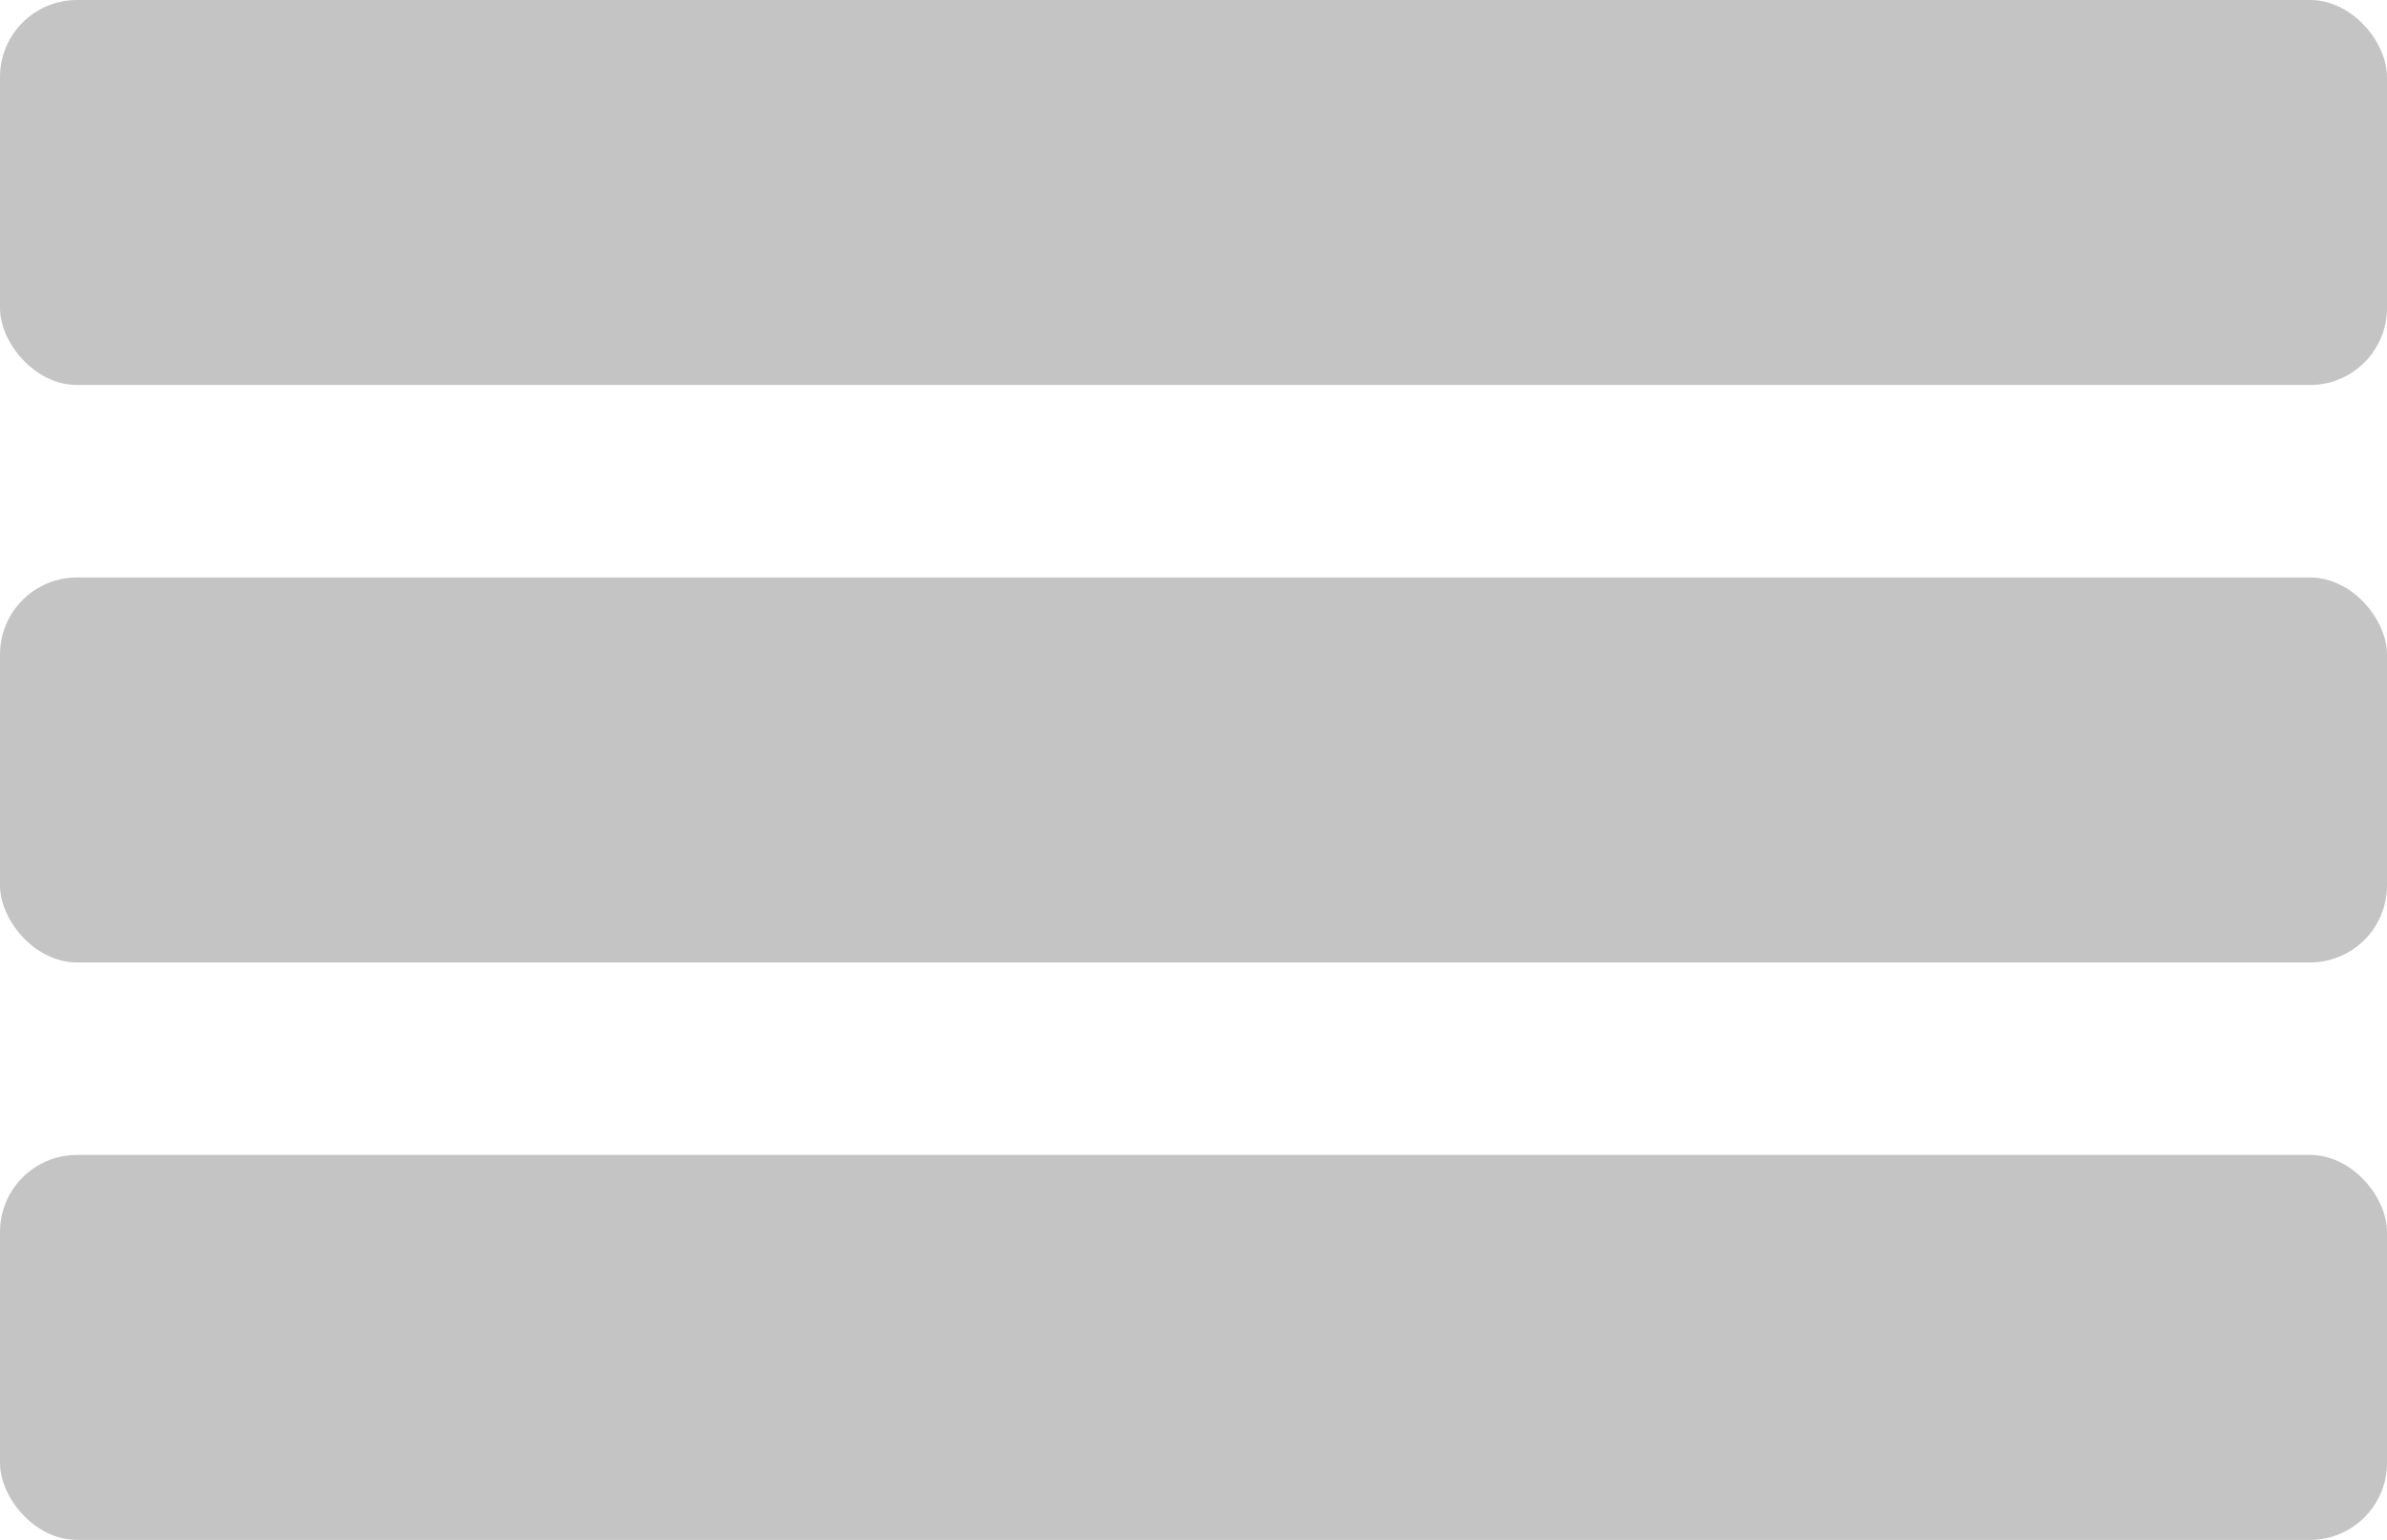 <svg width="31" height="20" viewBox="0 0 31 20" fill="none" xmlns="http://www.w3.org/2000/svg">
<rect width="31" height="5" rx="1" fill="#C4C4C4"/>
<rect y="7.5" width="31" height="5" rx="1" fill="#C4C4C4"/>
<rect y="15" width="31" height="5" rx="1" fill="#C4C4C4"/>
</svg>
